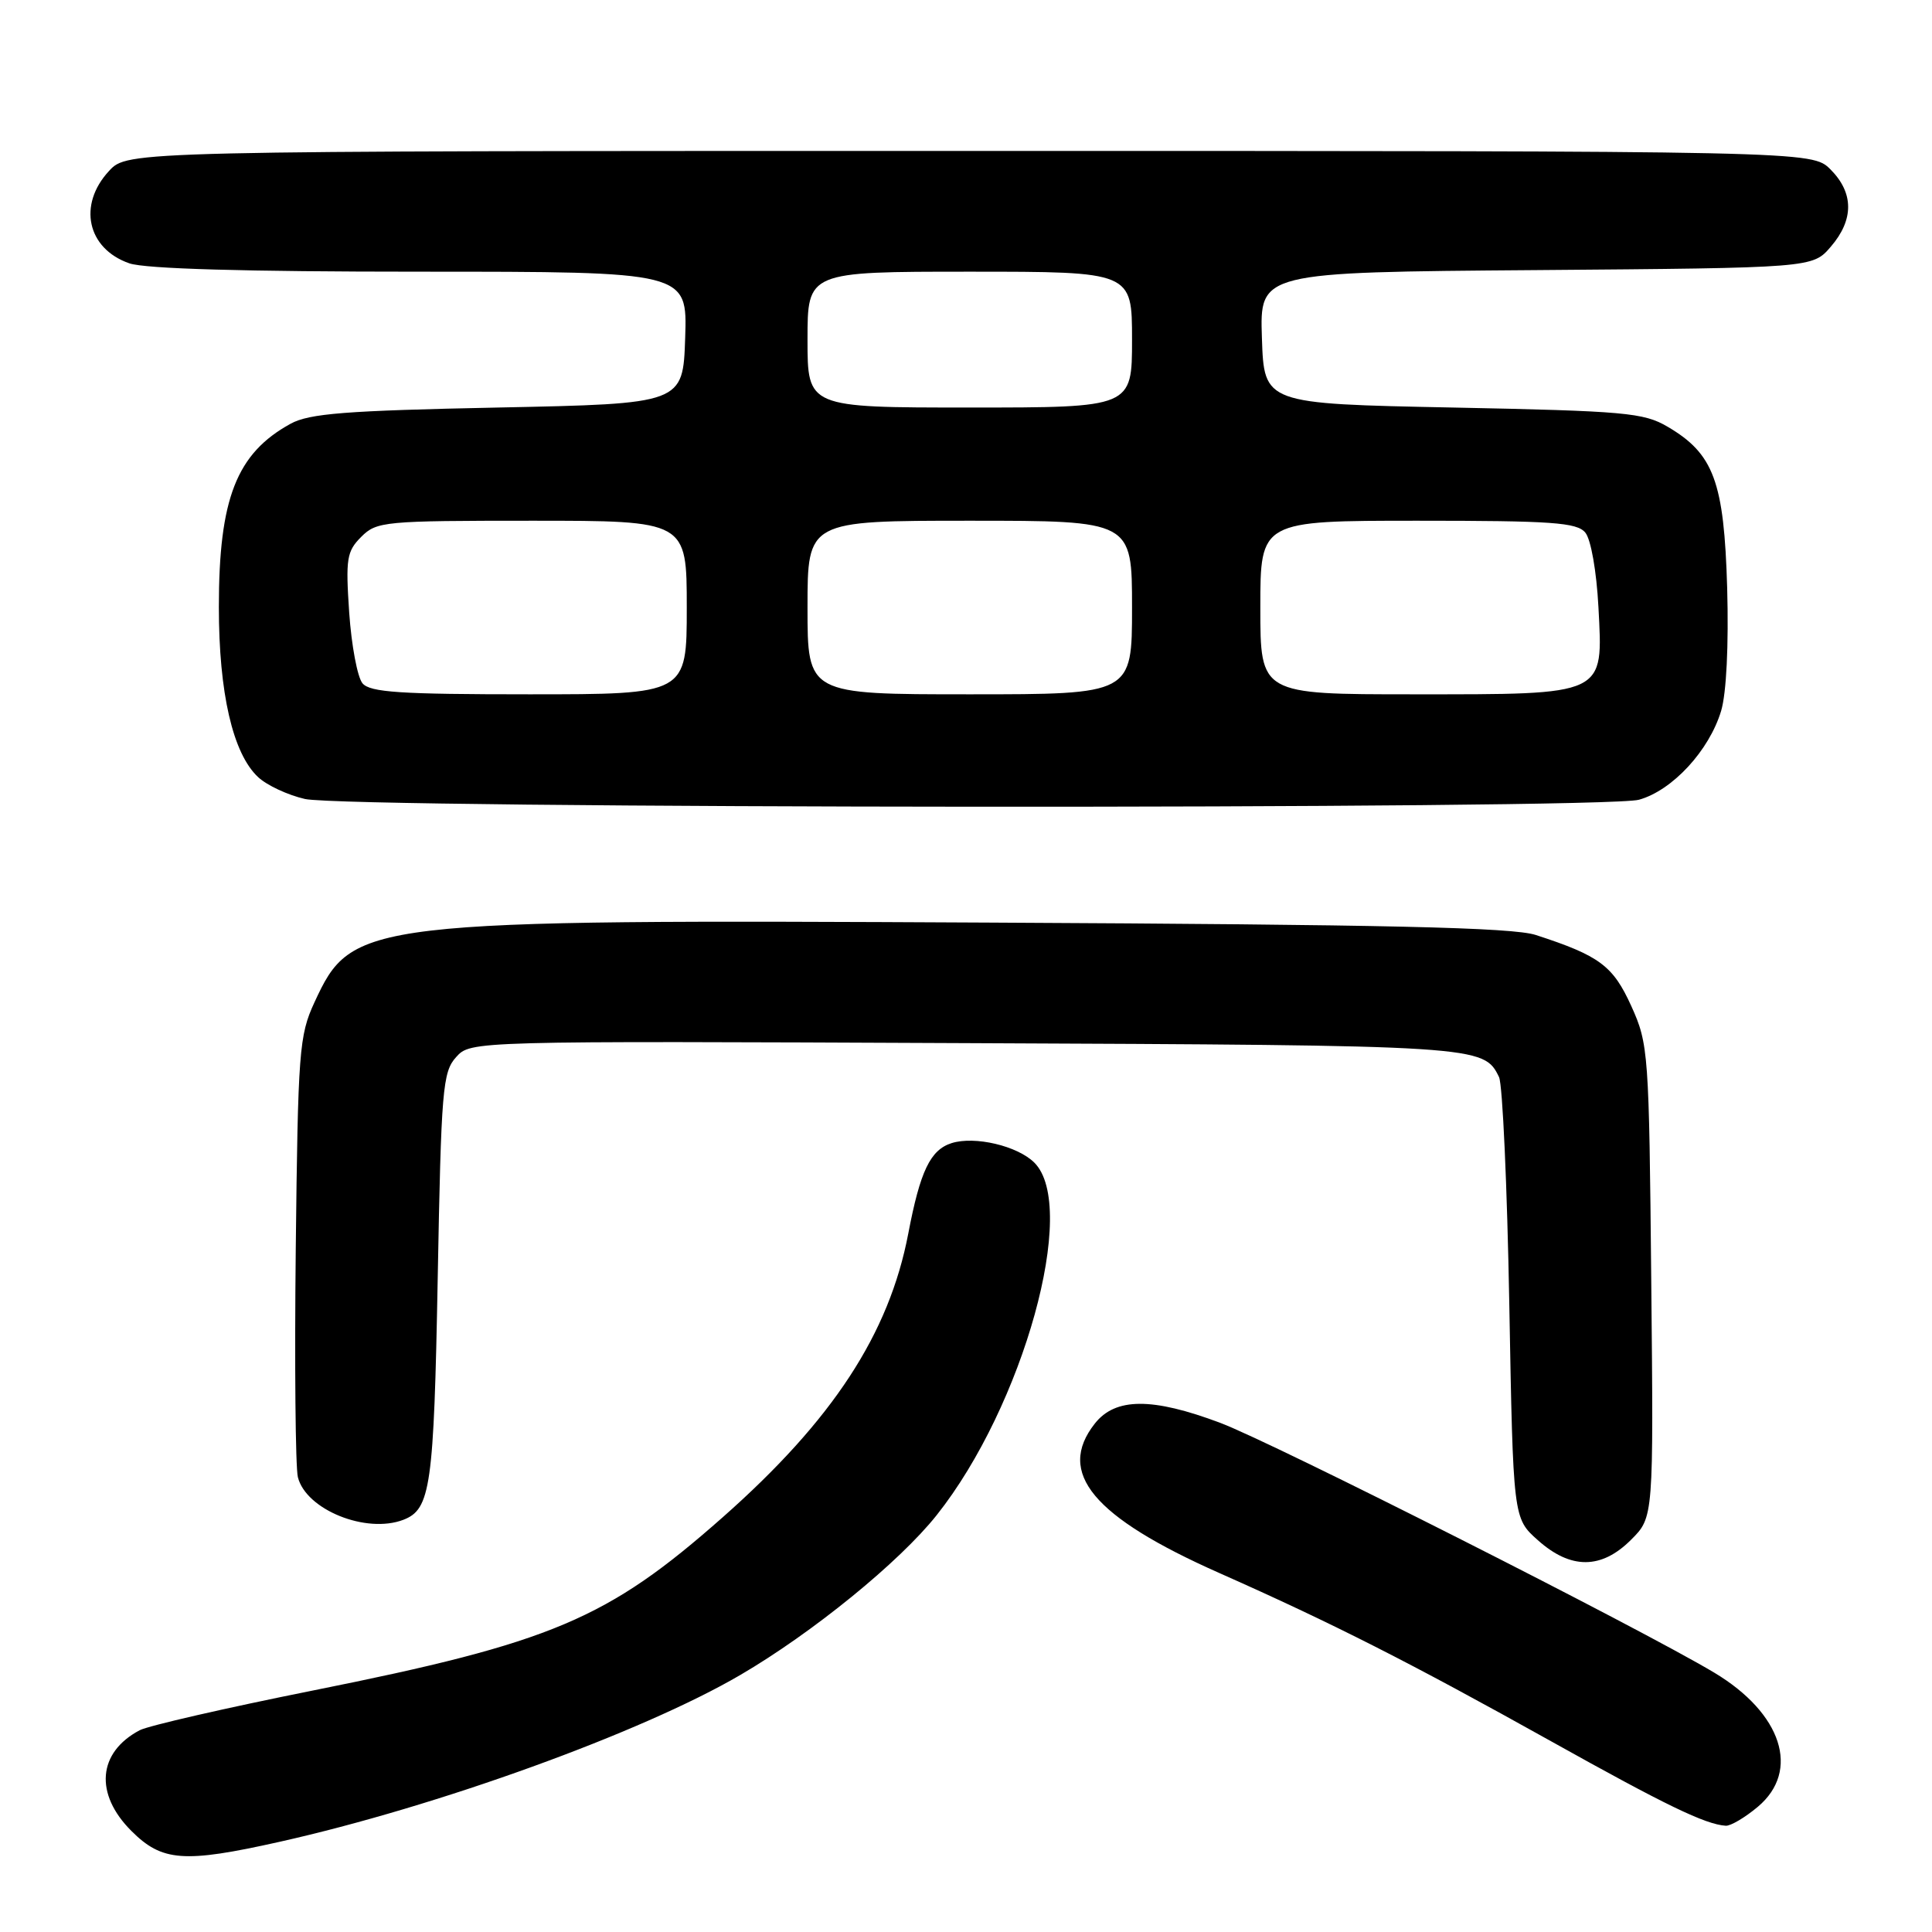 <?xml version="1.0" encoding="UTF-8" standalone="no"?>
<!DOCTYPE svg PUBLIC "-//W3C//DTD SVG 1.1//EN" "http://www.w3.org/Graphics/SVG/1.1/DTD/svg11.dtd" >
<svg xmlns="http://www.w3.org/2000/svg" xmlns:xlink="http://www.w3.org/1999/xlink" version="1.1" viewBox="0 0 256 256">
 <g >
 <path fill="currentColor"
d=" M 37.00 244.06 C 57.97 239.37 85.03 229.58 98.10 221.94 C 107.65 216.36 119.17 206.99 124.11 200.77 C 135.61 186.30 142.92 159.92 137.06 154.06 C 134.83 151.83 129.16 150.50 126.09 151.47 C 123.27 152.37 121.93 155.17 120.35 163.46 C 117.81 176.74 110.35 188.16 95.77 201.04 C 80.47 214.56 73.17 217.65 41.47 224.00 C 29.94 226.31 19.60 228.68 18.50 229.27 C 12.95 232.21 12.50 237.70 17.40 242.60 C 21.47 246.67 24.34 246.89 37.00 244.06 Z  M 232.92 239.41 C 238.60 234.63 236.12 227.01 227.14 221.63 C 217.33 215.76 168.74 191.19 161.70 188.54 C 152.69 185.15 147.79 185.17 145.07 188.63 C 139.94 195.15 144.81 201.00 161.58 208.44 C 176.64 215.12 186.82 220.29 205.55 230.74 C 220.72 239.21 225.95 241.74 228.67 241.92 C 229.32 241.96 231.23 240.83 232.92 239.41 Z  M 216.13 204.02 C 219.11 201.05 219.11 201.05 218.80 169.77 C 218.51 139.44 218.43 138.34 216.16 133.32 C 213.73 127.96 211.96 126.64 203.50 123.89 C 200.42 122.89 183.80 122.51 131.40 122.25 C 47.87 121.83 46.68 121.97 41.66 132.83 C 39.64 137.20 39.48 139.29 39.19 165.45 C 39.02 180.82 39.15 194.44 39.47 195.73 C 40.55 200.05 48.52 203.27 53.45 201.38 C 57.06 199.99 57.49 197.00 58.00 169.35 C 58.46 144.31 58.65 142.04 60.44 140.07 C 62.37 137.93 62.37 137.93 127.94 138.22 C 196.19 138.51 196.60 138.54 198.63 142.72 C 199.10 143.70 199.71 157.25 199.99 172.83 C 200.50 201.17 200.50 201.17 203.77 204.08 C 208.13 207.98 212.20 207.96 216.13 204.02 Z  M 217.17 105.97 C 221.60 104.74 226.48 99.45 228.06 94.19 C 228.76 91.85 229.07 85.48 228.86 77.92 C 228.45 63.83 227.09 60.13 220.96 56.54 C 217.80 54.68 215.32 54.46 192.50 54.00 C 167.50 53.50 167.50 53.50 167.21 44.79 C 166.92 36.07 166.92 36.07 203.55 35.79 C 240.18 35.50 240.18 35.50 242.59 32.69 C 245.67 29.11 245.65 25.56 242.55 22.45 C 240.09 20.00 240.09 20.00 128.50 20.00 C 16.90 20.00 16.90 20.00 14.45 22.65 C 10.28 27.14 11.55 32.95 17.13 34.89 C 19.21 35.62 32.43 36.00 55.69 36.00 C 91.08 36.00 91.08 36.00 90.79 44.75 C 90.50 53.50 90.50 53.50 66.00 54.00 C 45.79 54.41 40.97 54.79 38.50 56.15 C 31.34 60.08 29.00 66.06 29.00 80.44 C 29.00 91.82 30.85 99.85 34.20 102.97 C 35.36 104.06 38.16 105.36 40.41 105.87 C 46.22 107.17 212.49 107.27 217.17 105.97 Z  M 48.03 90.54 C 47.36 89.73 46.57 85.52 46.27 81.17 C 45.79 74.03 45.94 73.06 47.87 71.13 C 49.91 69.09 50.91 69.00 70.50 69.00 C 91.00 69.00 91.00 69.00 91.00 80.50 C 91.00 92.00 91.00 92.00 70.12 92.00 C 53.02 92.00 49.03 91.74 48.03 90.54 Z  M 107.00 80.50 C 107.00 69.00 107.00 69.00 128.50 69.00 C 150.00 69.00 150.00 69.00 150.00 80.50 C 150.00 92.00 150.00 92.00 128.50 92.00 C 107.00 92.00 107.00 92.00 107.00 80.50 Z  M 167.00 80.50 C 167.00 69.00 167.00 69.00 187.88 69.00 C 205.65 69.00 208.95 69.23 210.06 70.57 C 210.81 71.47 211.55 75.71 211.80 80.43 C 212.42 92.25 212.96 92.00 187.28 92.00 C 167.00 92.00 167.00 92.00 167.00 80.50 Z  M 107.00 45.00 C 107.00 36.00 107.00 36.00 128.50 36.00 C 150.00 36.00 150.00 36.00 150.00 45.00 C 150.00 54.00 150.00 54.00 128.50 54.00 C 107.00 54.00 107.00 54.00 107.00 45.00 Z "/>
</g>
</svg>